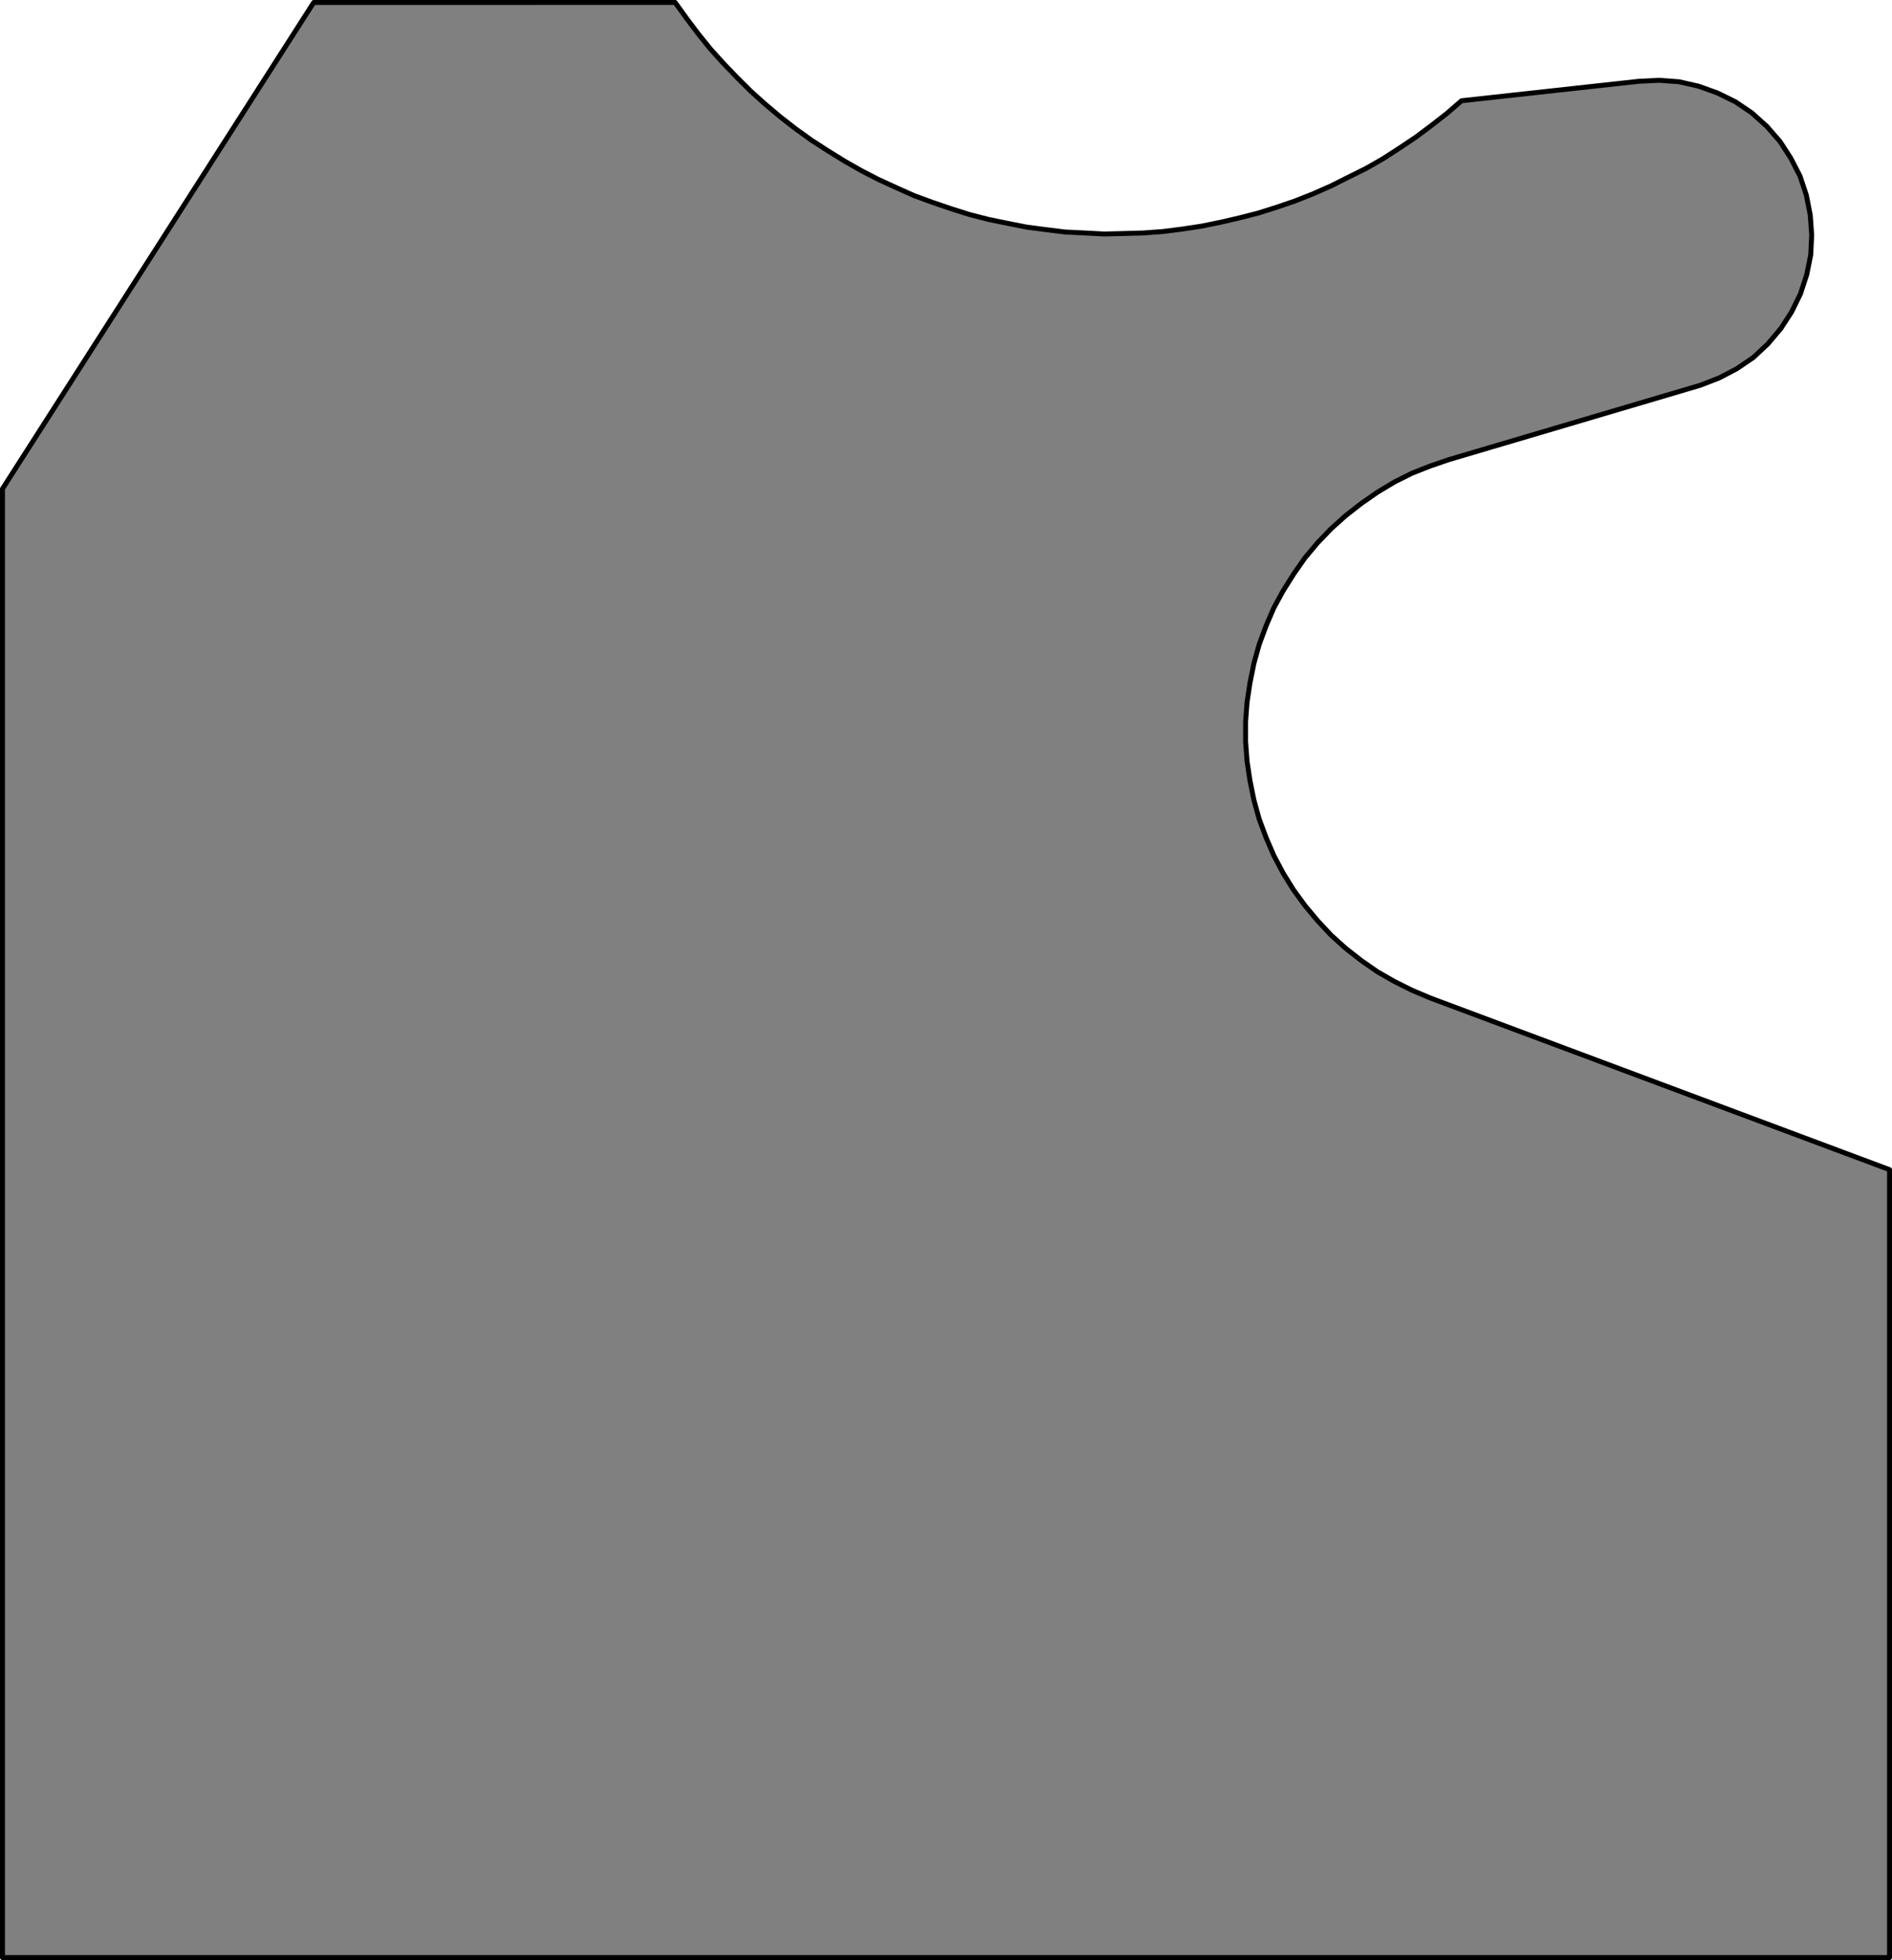 <?xml version="1.0" encoding="UTF-8" standalone="no"?>
<!-- Created with Inkscape (http://www.inkscape.org/) -->

<svg
   width="97.254mm"
   height="100.757mm"
   viewBox="0 0 97.254 100.757"
   version="1.1"
   id="svg161048"
   xml:space="preserve"
   inkscape:version="1.2 (dc2aeda, 2022-05-15)"
   sodipodi:docname="bearingblock-left.svg"
   xmlns:inkscape="http://www.inkscape.org/namespaces/inkscape"
   xmlns:sodipodi="http://sodipodi.sourceforge.net/DTD/sodipodi-0.dtd"
   xmlns="http://www.w3.org/2000/svg"
   xmlns:svg="http://www.w3.org/2000/svg"><sodipodi:namedview
     id="namedview161050"
     pagecolor="#ffffff"
     bordercolor="#666666"
     borderopacity="1.0"
     inkscape:showpageshadow="2"
     inkscape:pageopacity="0.0"
     inkscape:pagecheckerboard="0"
     inkscape:deskcolor="#d1d1d1"
     inkscape:document-units="mm"
     showgrid="false"
     inkscape:zoom="3.4488437"
     inkscape:cx="259.79722"
     inkscape:cy="187.16418"
     inkscape:window-width="3840"
     inkscape:window-height="2506"
     inkscape:window-x="0"
     inkscape:window-y="35"
     inkscape:window-maximized="1"
     inkscape:current-layer="layer1" /><defs
     id="defs161045" /><g
     inkscape:label="Layer 1"
     inkscape:groupmode="layer"
     id="layer1"
     transform="translate(-45.787,-58.128)"><path
       id="path161758"
       style="fill:#808080;stroke:#000000;stroke-width:0.254;stroke-linecap:round;stroke-linejoin:round;stroke-miterlimit:10;stroke-dasharray:none;stroke-opacity:1"
       d="M 61.913,58.255 45.914,83.256 v 75.502 h 97 v -40.502 l -23.601,-8.823 -0.949,-0.402 -0.899,-0.448 -0.875,-0.501 -0.826,-0.575 -0.801,-0.625 -0.751,-0.677 -0.698,-0.748 -0.649,-0.776 -0.6,-0.826 -0.526,-0.85 -0.476,-0.9 -0.398,-0.924 -0.353,-0.949 -0.271,-0.977 -0.202,-0.998 -0.151,-1.002 -0.074,-0.998 v -1.027 l 0.074,-0.998 0.151,-0.998 0.202,-1.002 0.271,-0.974 0.353,-0.952 0.398,-0.924 0.476,-0.875 0.55,-0.875 0.575,-0.825 0.649,-0.773 0.698,-0.727 0.751,-0.674 0.801,-0.625 0.826,-0.575 0.875,-0.526 0.899,-0.451 0.949,-0.374 0.949,-0.325 12.926,-3.824 0.974,-0.378 0.903,-0.472 0.846,-0.575 0.751,-0.702 0.674,-0.8 0.55,-0.851 0.452,-0.924 0.325,-0.998 0.201,-1.002 0.05,-1.023 -0.074,-1.026 -0.201,-1.023 -0.325,-0.977 -0.476,-0.924 -0.55,-0.851 -0.674,-0.776 -0.776,-0.698 -0.85,-0.575 -0.924,-0.452 -0.974,-0.349 -1.002,-0.226 -1.023,-0.074 -1.026,0.05 -9.123,1.001 -0.751,0.65 -0.801,0.624 -0.8,0.599 -0.822,0.55 -0.85,0.55 -0.875,0.501 -0.903,0.448 -0.9,0.452 -0.899,0.398 -0.949,0.377 -0.949,0.325 -0.952,0.3 -0.974,0.25 -0.974,0.226 -0.977,0.198 -0.998,0.151 -0.977,0.124 -0.998,0.074 -1.001,0.028 -1.023,0.025 -1.002,-0.053 -0.998,-0.049 -1.002,-0.124 -0.974,-0.127 -0.998,-0.197 -0.977,-0.201 -0.974,-0.251 -0.949,-0.3 -0.952,-0.325 -0.949,-0.349 -0.9,-0.402 -0.924,-0.424 -0.875,-0.451 -0.875,-0.498 -0.85,-0.526 -0.851,-0.55 -0.8,-0.575 -0.801,-0.624 -0.776,-0.653 -0.748,-0.674 -0.702,-0.699 -0.698,-0.727 -0.674,-0.748 -0.624,-0.776 -0.604,-0.801 -0.575,-0.8 z"
       sodipodi:nodetypes="cccccccccccccccccccccccccccccccccccccccccccccccccccccccccccccccccccccccccccccccccccccccccccccccccccccccccccccccccc" /></g><g
     inkscape:groupmode="layer"
     id="layer2"
     inkscape:label="Annotations"
     style="display:inline"
     transform="translate(-45.787,-58.128)" /></svg>
